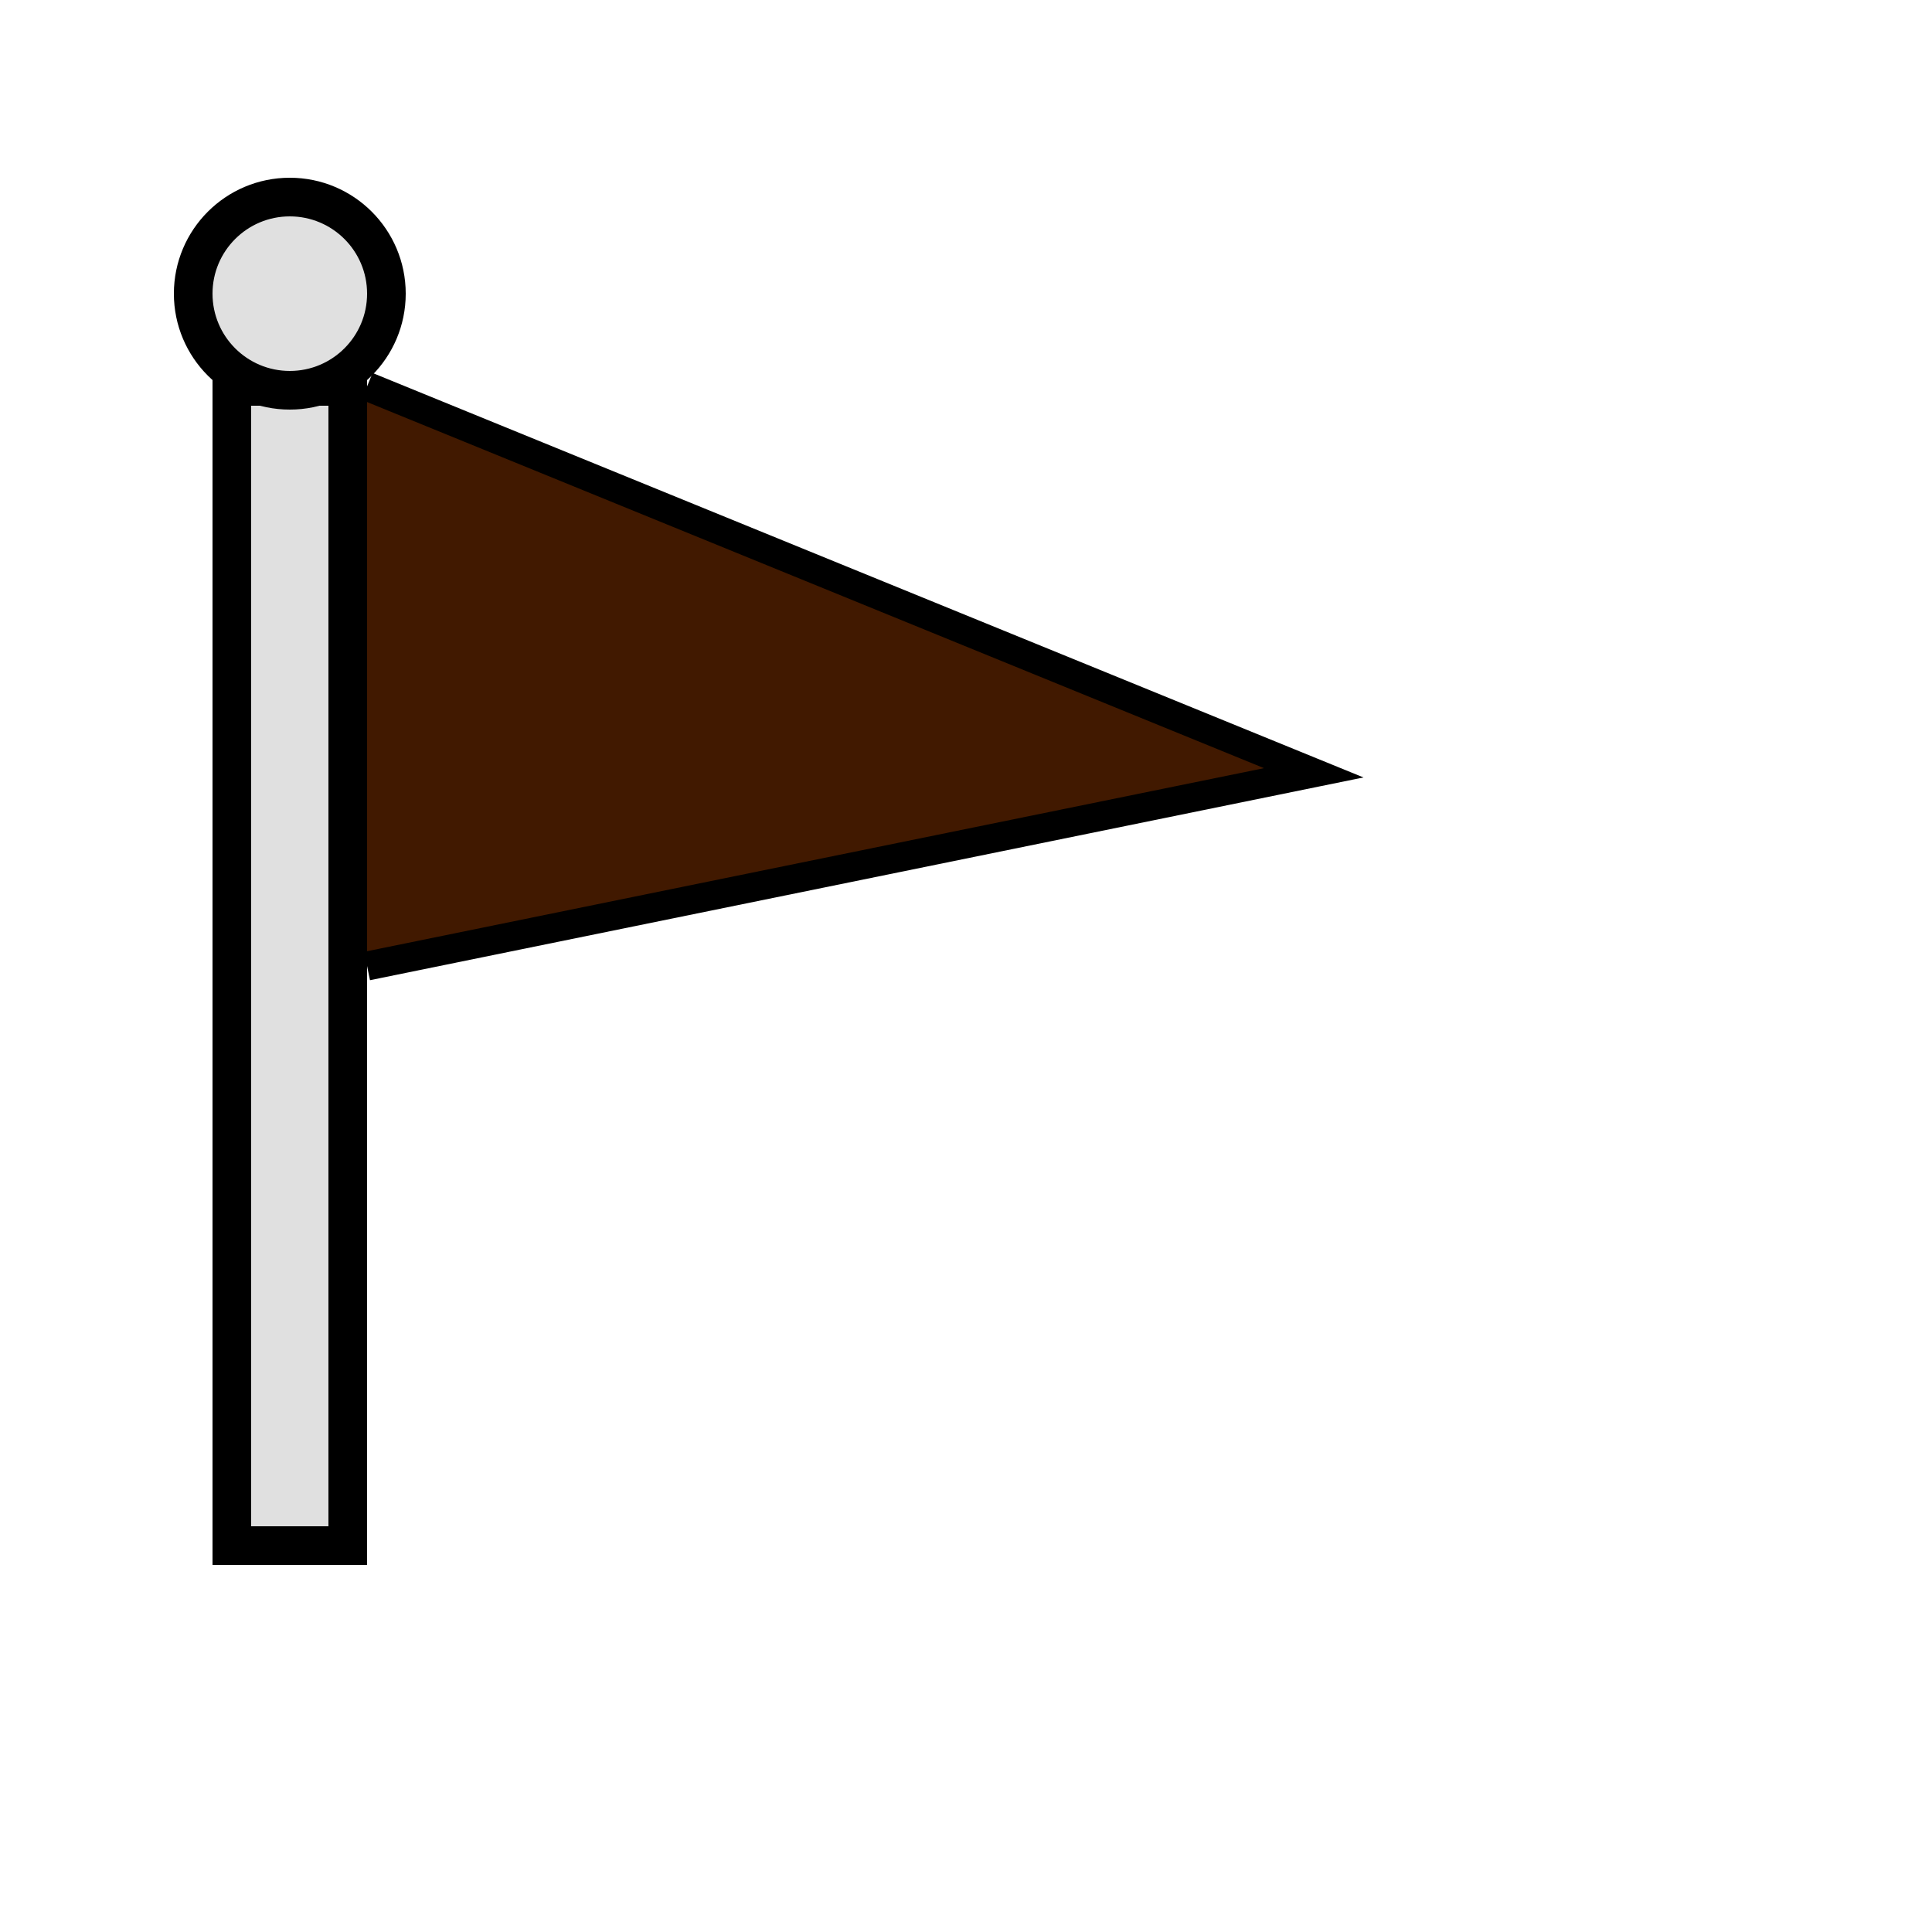 <svg xmlns="http://www.w3.org/2000/svg" xml:lang="en-US" lang="en-US" viewBox="0 0 50 50"
  width="50" height="50">
  <title>FlagP2</title>

  <rect width="3" height="30" x="6" y="10" stroke="#000" stroke-width="1" fill="#E0E0E0"/>
  <circle cx="7.5" cy="7.6" r="2.5" stroke="#000" stroke-width="1" fill="#E0E0E0"/>

  <g stroke="#000" stroke-width=".75" fill="#411900">
    <polyline points="9.5,10 34,20 9.5,25"/>
  </g> 
</svg>